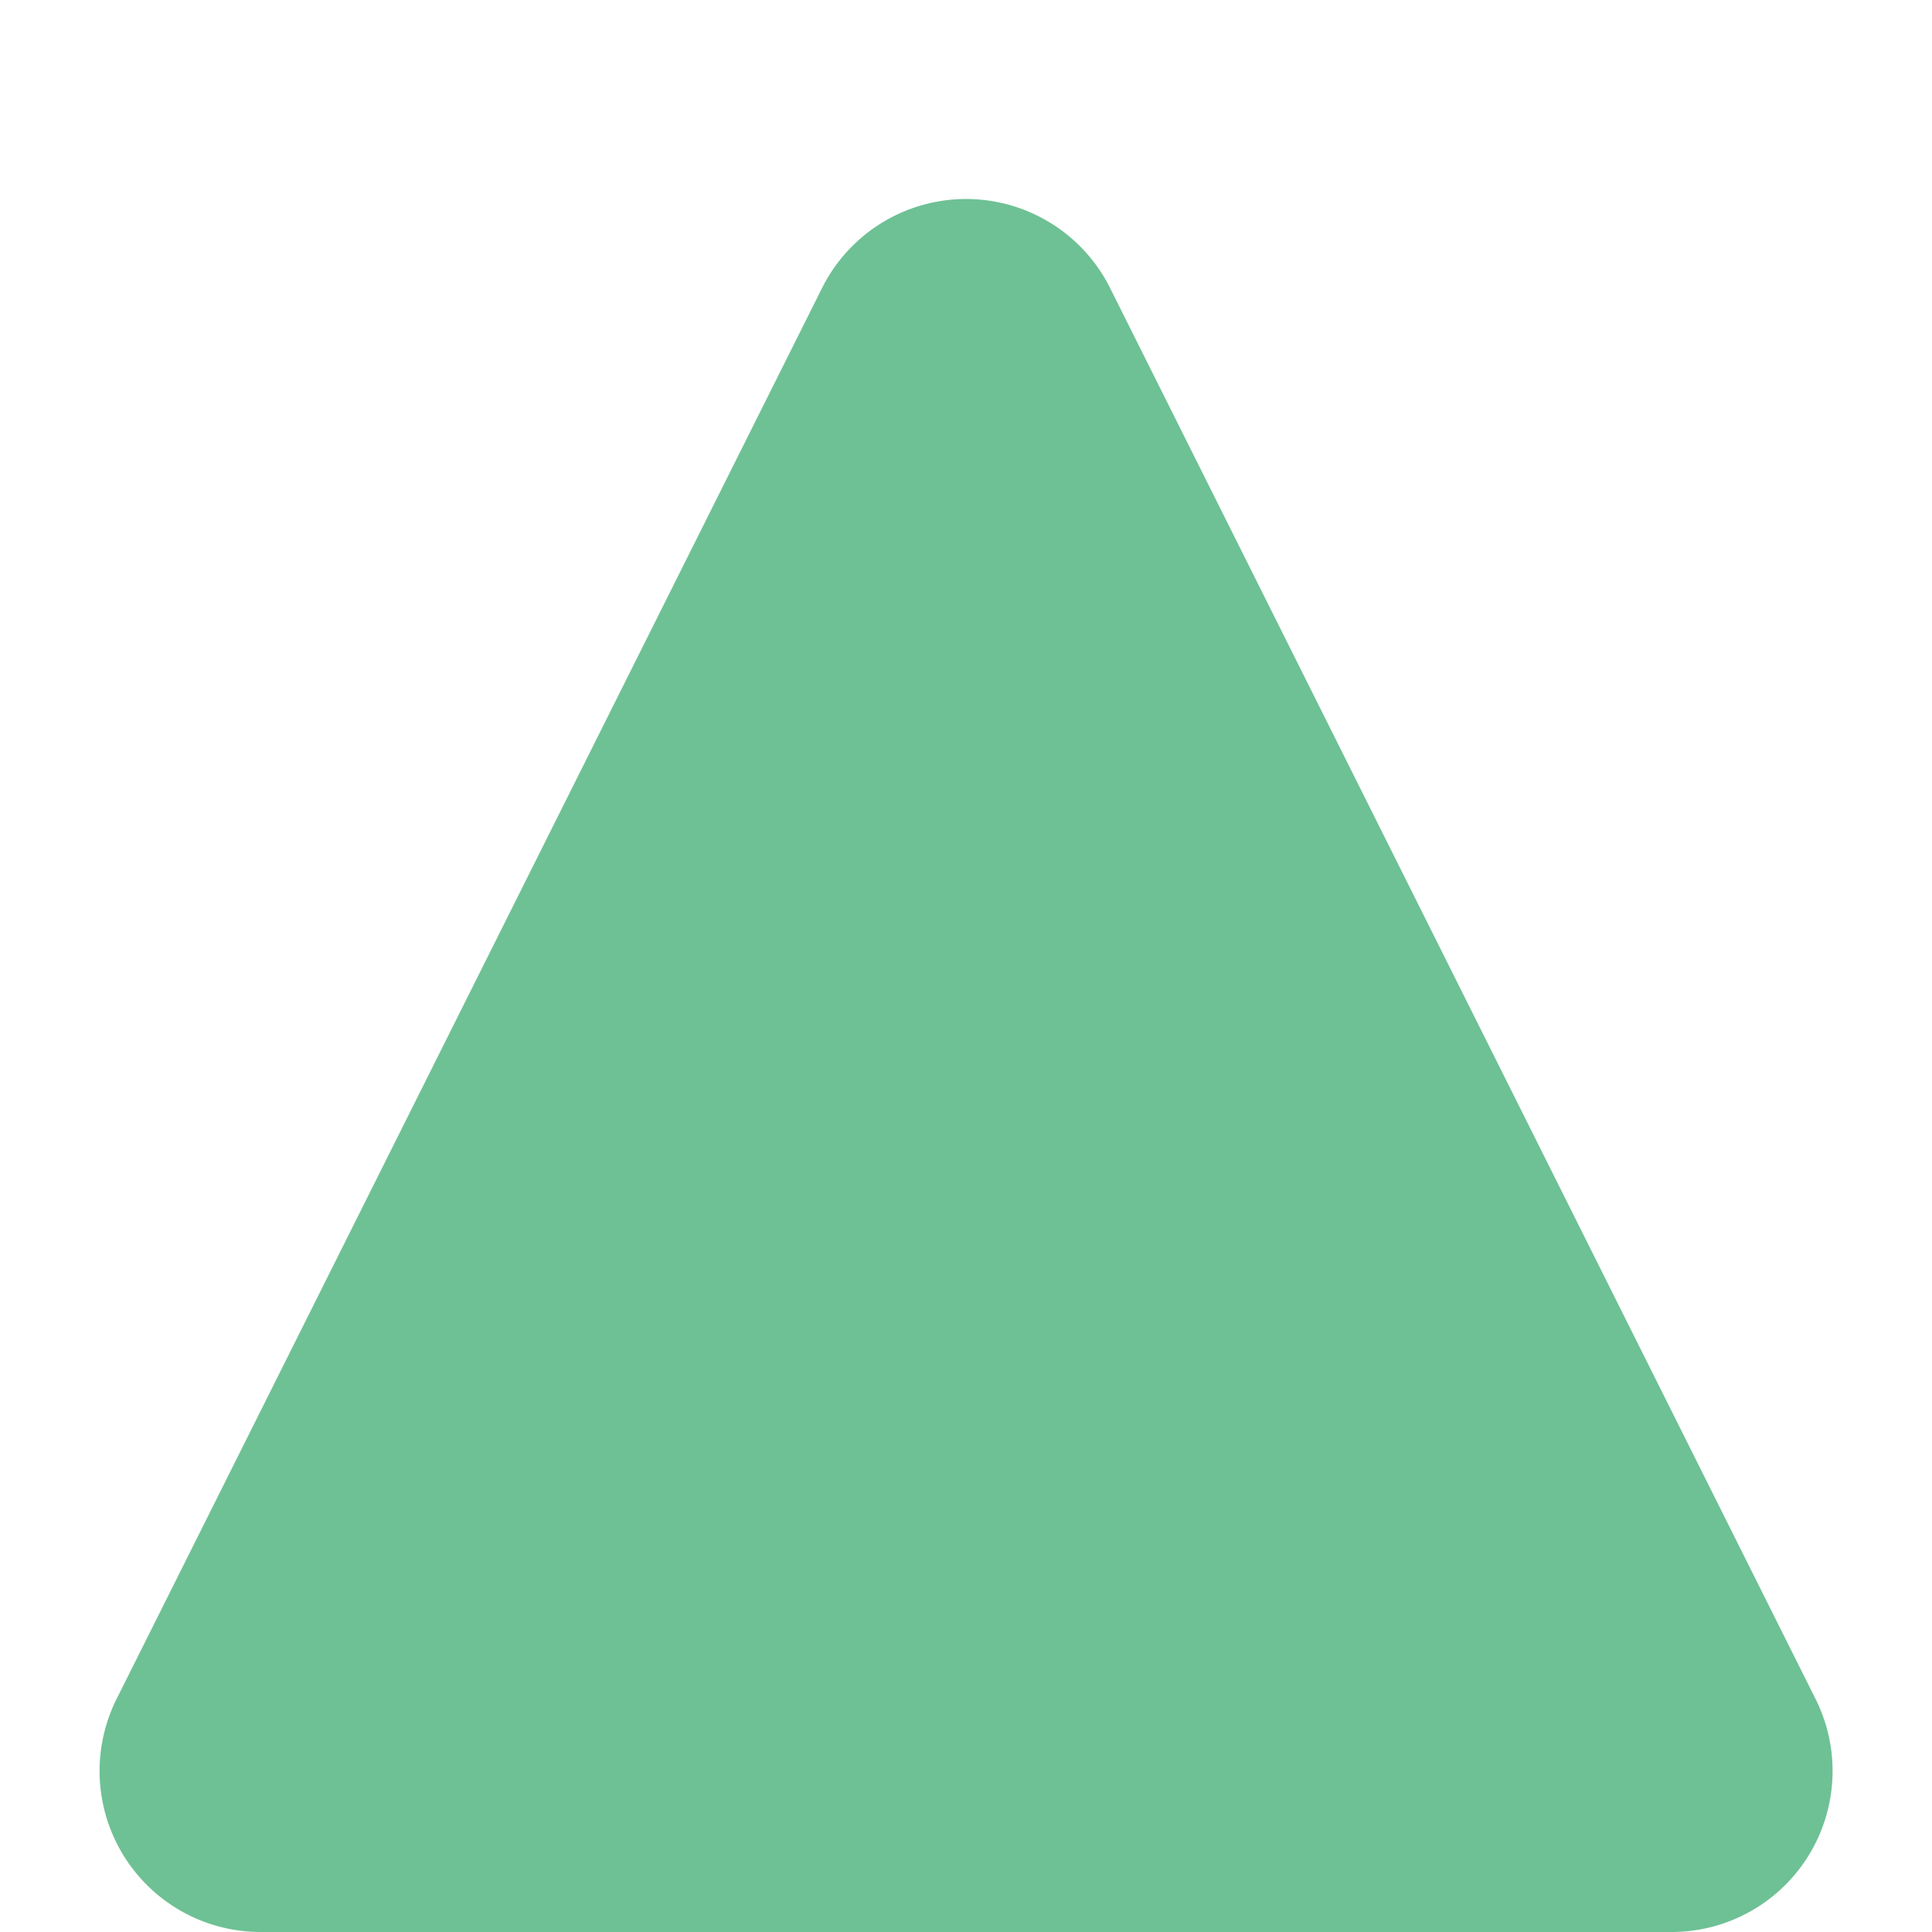 <svg xmlns="http://www.w3.org/2000/svg" width="12" height="12" viewBox="0 0 12 12"><defs><style>.a{fill:#6ec194;}</style></defs><path class="a" d="M5.106,1.789a1,1,0,0,1,1.789,0l4.382,8.764A1,1,0,0,1,10.382,12H1.618a1,1,0,0,1-.894-1.447Z"/></svg>